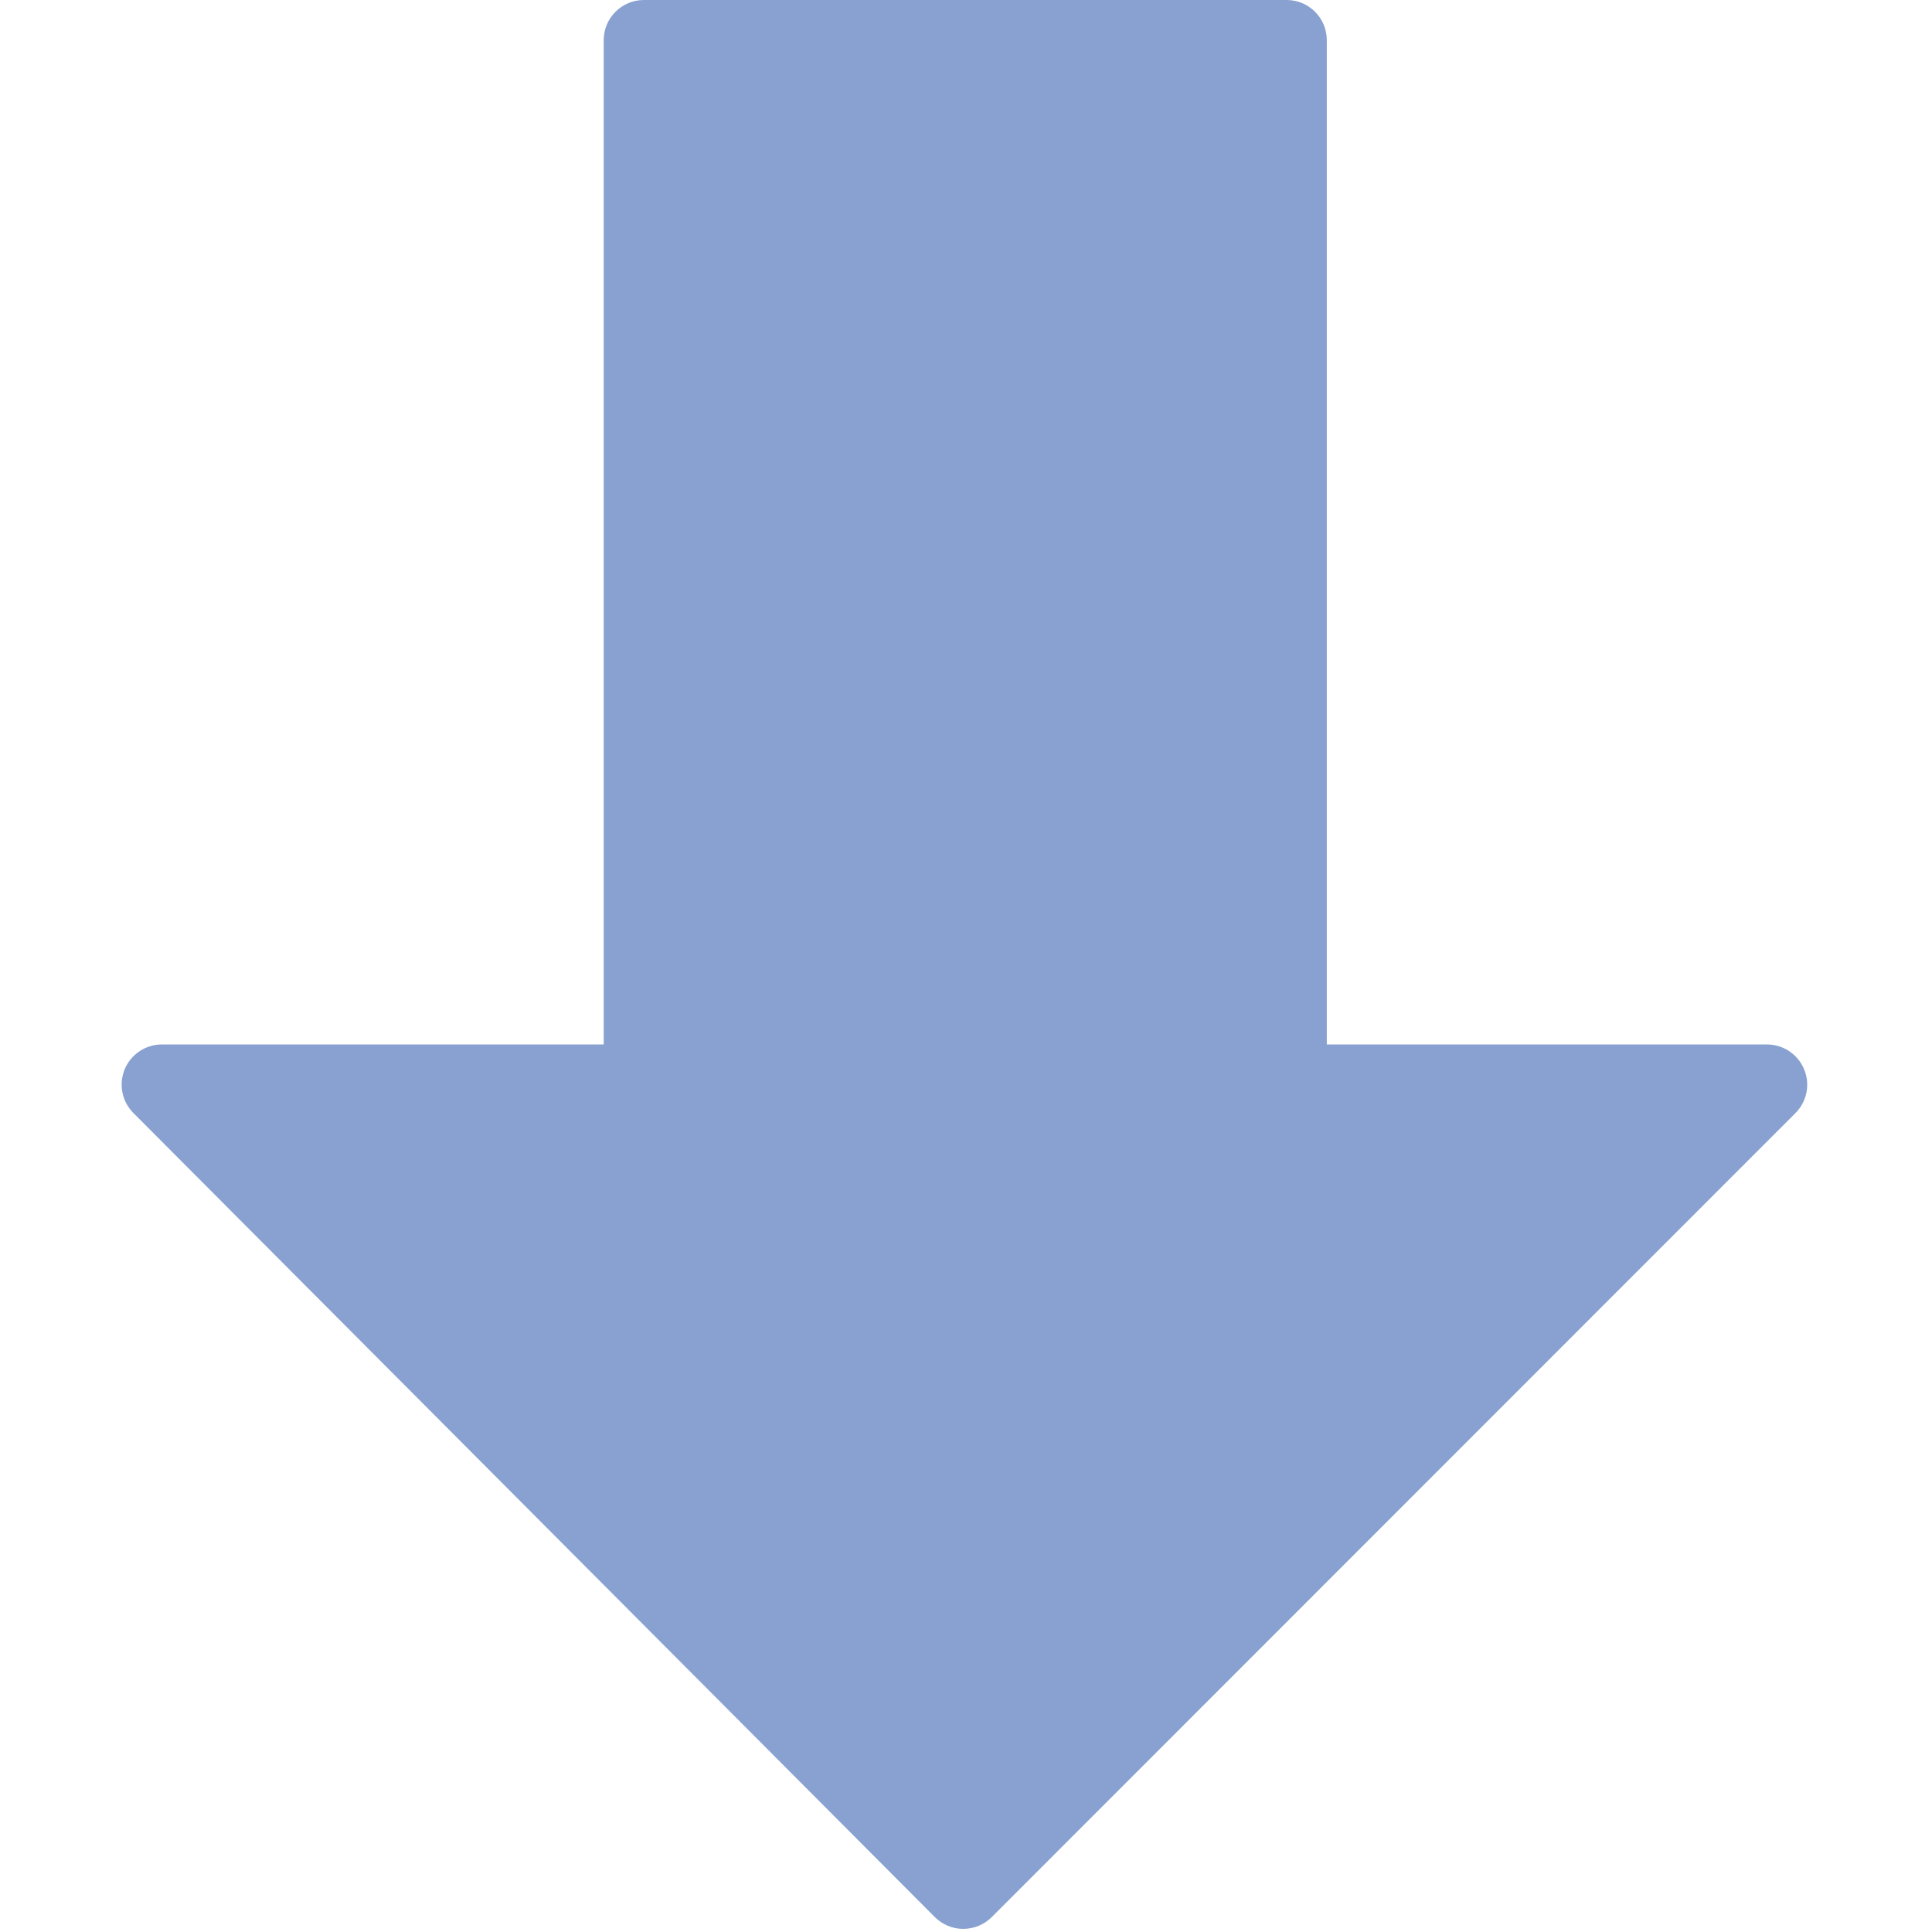 <svg width="513" height="513" viewBox="0 0 513 513" fill="none" xmlns="http://www.w3.org/2000/svg">
<path d="M479.046 283.925C477.382 279.936 473.499 277.333 469.19 277.333H352.305V10.667C352.305 4.779 347.526 0 341.638 0H170.971C165.083 0 160.304 4.779 160.304 10.667V277.334H42.971C38.662 277.334 34.779 279.937 33.115 283.905C31.472 287.894 32.368 292.481 35.419 295.532L248.219 509.036C250.224 511.041 252.934 512.172 255.771 512.172C258.608 512.172 261.318 511.041 263.323 509.057L476.742 295.553C479.793 292.501 480.71 287.915 479.046 283.925Z" fill="#88A1D0"/>
</svg>
